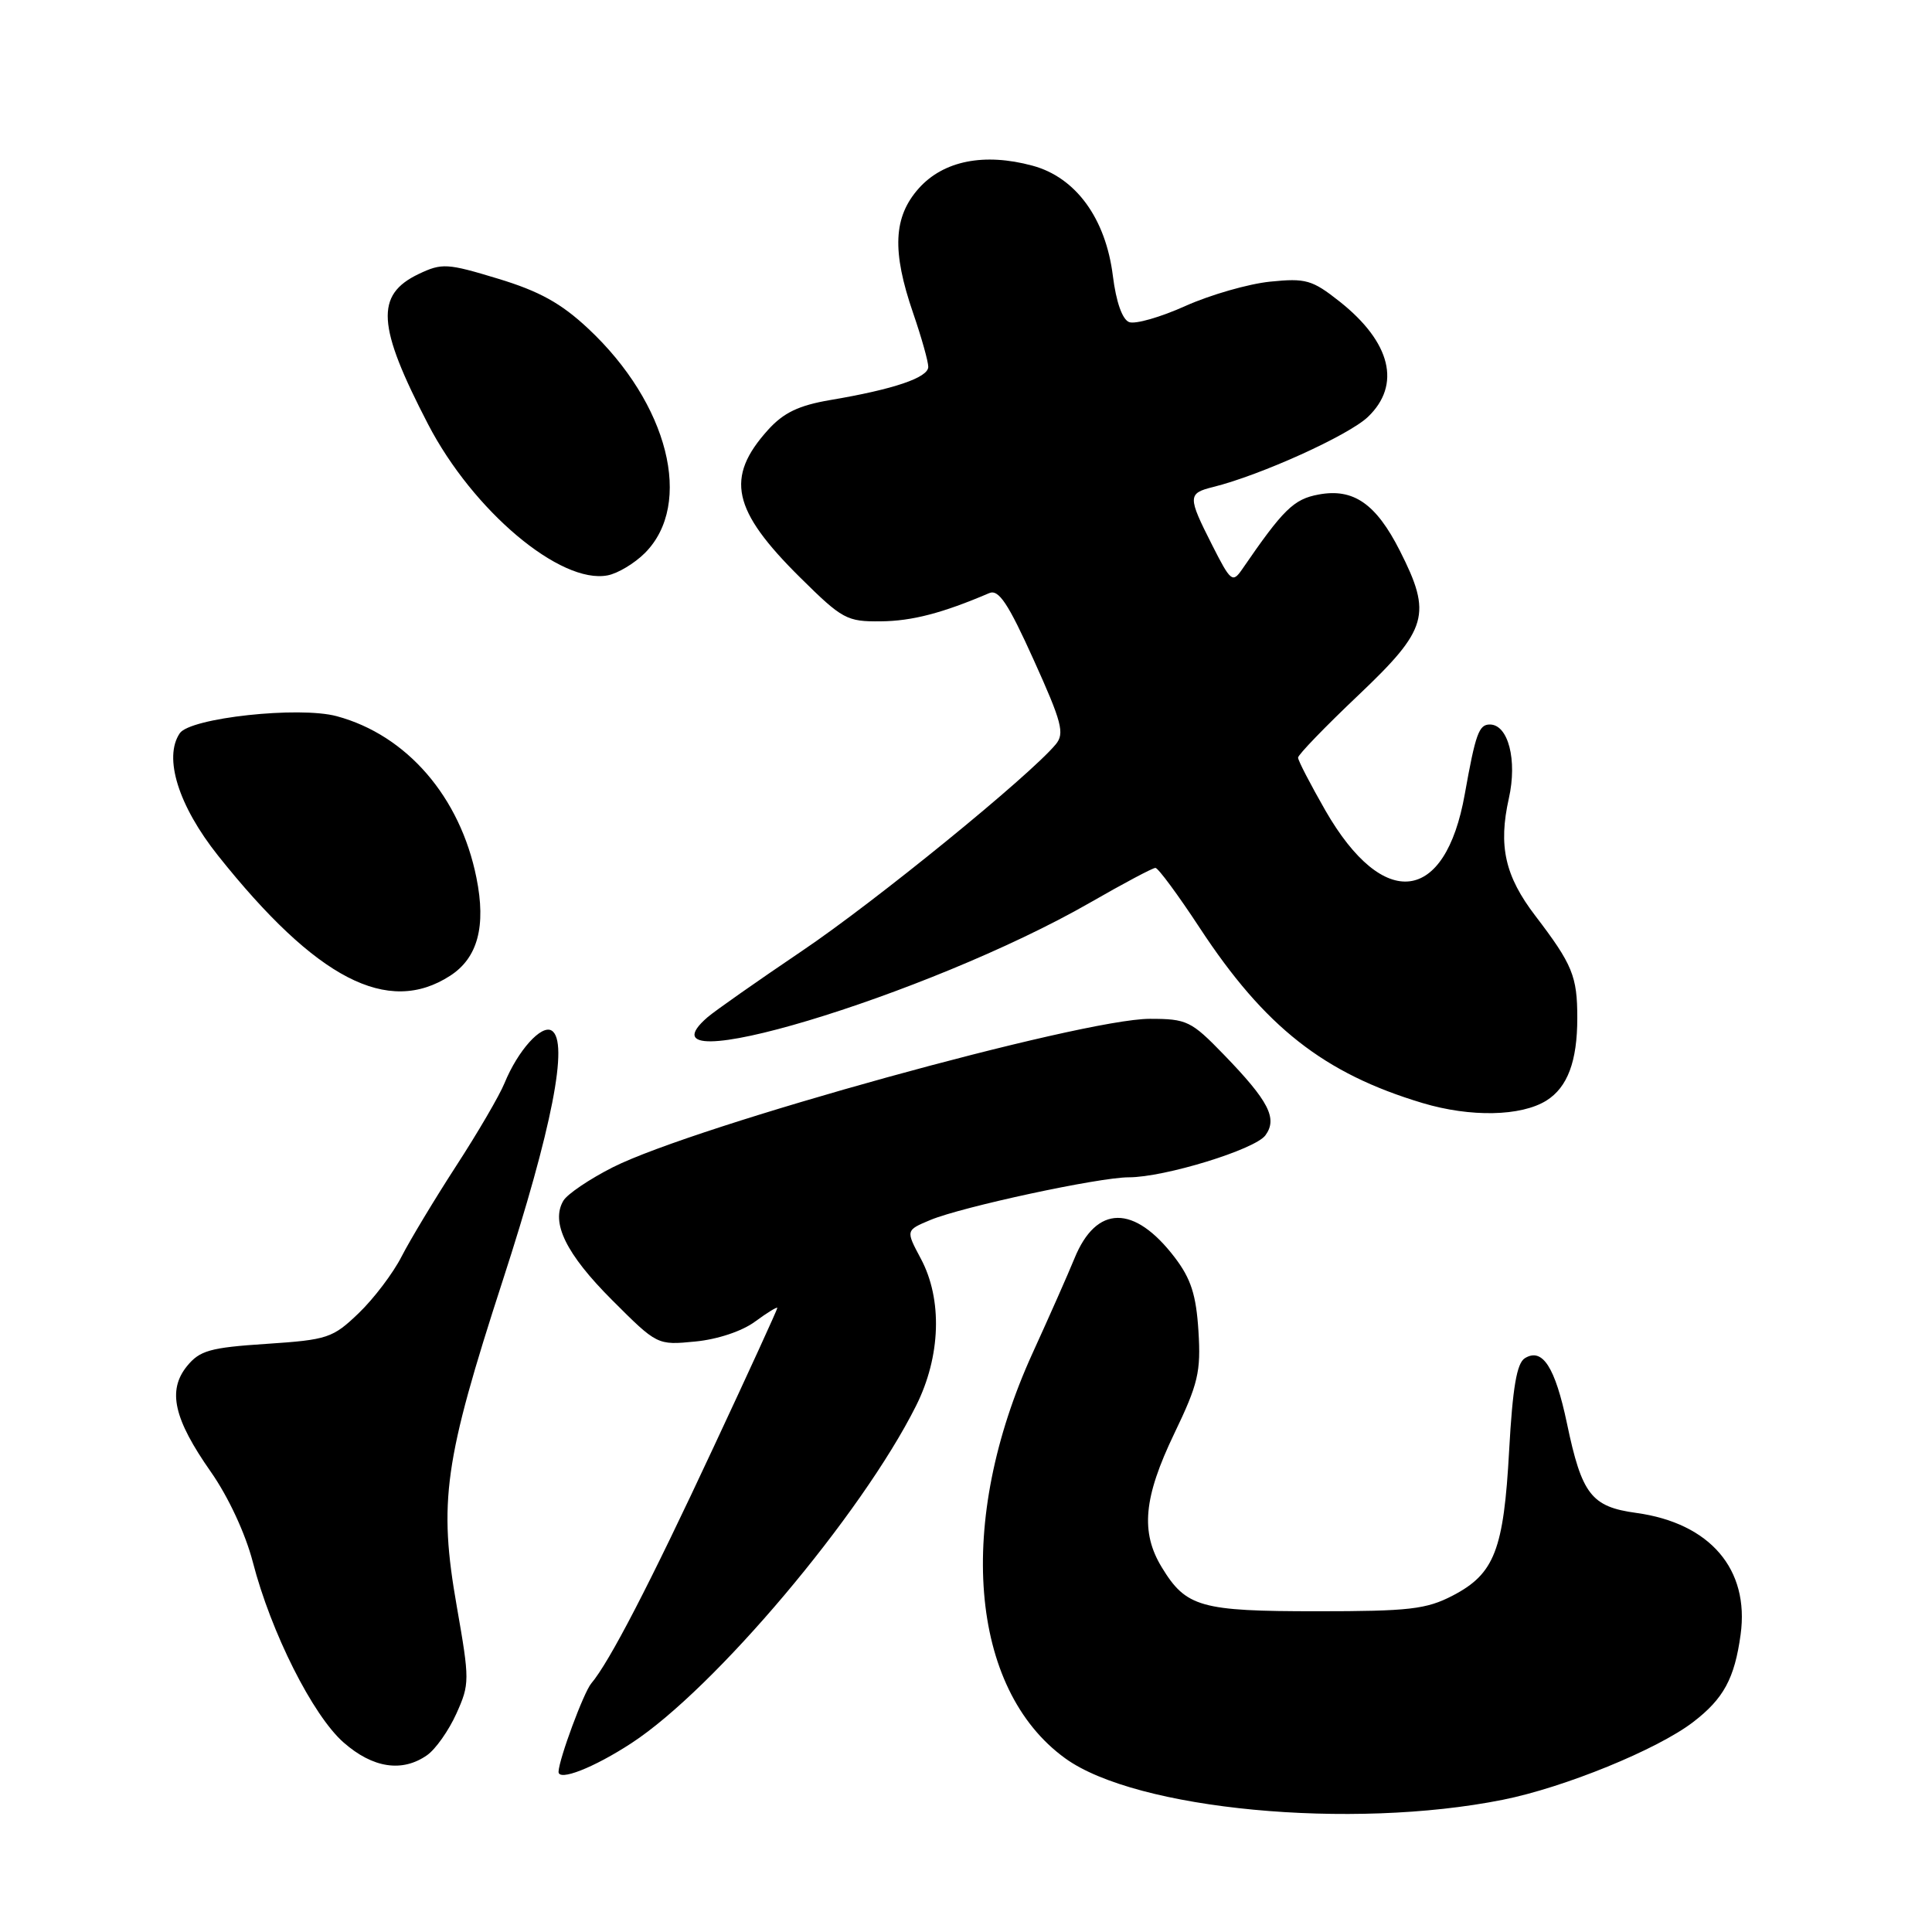 <?xml version="1.0" encoding="UTF-8" standalone="no"?>
<!DOCTYPE svg PUBLIC "-//W3C//DTD SVG 1.1//EN" "http://www.w3.org/Graphics/SVG/1.1/DTD/svg11.dtd" >
<svg xmlns="http://www.w3.org/2000/svg" xmlns:xlink="http://www.w3.org/1999/xlink" version="1.1" viewBox="0 0 256 256">
 <g >
 <path fill="currentColor"
d=" M 199.13 238.48 C 207.26 236.86 219.61 231.82 224.34 228.19 C 228.39 225.09 229.84 222.41 230.64 216.59 C 231.83 207.93 226.59 201.82 216.82 200.47 C 210.86 199.66 209.60 198.03 207.63 188.61 C 206.06 181.14 204.38 178.53 202.05 179.97 C 200.98 180.63 200.43 183.88 199.97 192.18 C 199.25 205.38 198.03 208.54 192.50 211.42 C 189.00 213.24 186.74 213.50 174.50 213.50 C 159.08 213.50 157.16 212.96 153.95 207.69 C 151.10 203.02 151.53 198.43 155.59 189.97 C 158.76 183.38 159.14 181.78 158.80 176.37 C 158.50 171.59 157.81 169.44 155.67 166.63 C 150.29 159.58 145.27 159.63 142.37 166.75 C 141.53 168.81 139.03 174.46 136.82 179.30 C 126.64 201.62 128.42 223.78 141.15 232.99 C 150.55 239.80 179.04 242.50 199.13 238.48 Z  M 83.68 230.97 C 94.69 223.78 114.14 200.73 121.38 186.28 C 124.66 179.74 124.91 172.16 122.00 166.75 C 120.01 163.02 120.01 163.02 123.29 161.65 C 127.47 159.91 145.62 156.00 149.56 156.00 C 154.31 156.00 166.29 152.32 167.67 150.44 C 169.31 148.20 168.13 145.91 162.17 139.75 C 157.84 135.28 157.27 135.00 152.35 135.00 C 143.33 135.00 92.13 149.16 81.20 154.67 C 78.12 156.23 75.17 158.22 74.65 159.10 C 72.95 161.97 75.00 166.16 81.10 172.26 C 87.08 178.24 87.09 178.25 92.11 177.76 C 95.06 177.48 98.34 176.39 100.06 175.11 C 101.68 173.92 103.00 173.11 103.00 173.31 C 103.00 173.51 99.21 181.80 94.57 191.72 C 86.04 210.01 80.75 220.22 78.34 223.07 C 77.34 224.26 74.09 233.03 74.01 234.75 C 73.95 236.09 78.68 234.24 83.68 230.97 Z  M 56.59 232.57 C 57.71 231.79 59.46 229.31 60.47 227.07 C 62.24 223.14 62.24 222.65 60.53 212.88 C 58.09 198.97 58.84 193.63 66.62 169.66 C 73.16 149.51 75.41 137.99 73.10 136.56 C 71.75 135.72 68.63 139.19 66.86 143.50 C 66.19 145.15 63.30 150.10 60.44 154.50 C 57.59 158.90 54.34 164.30 53.21 166.50 C 52.09 168.70 49.54 172.07 47.53 174.00 C 44.09 177.30 43.42 177.53 35.30 178.07 C 27.82 178.56 26.46 178.95 24.77 181.03 C 22.17 184.25 23.02 188.01 27.94 195.03 C 30.24 198.31 32.52 203.20 33.50 206.98 C 35.91 216.31 41.45 227.31 45.53 230.89 C 49.40 234.29 53.30 234.88 56.59 232.57 Z  M 204.91 145.83 C 207.71 144.07 209.00 140.63 209.00 134.89 C 209.00 129.35 208.37 127.81 203.44 121.35 C 199.41 116.08 198.52 112.09 199.93 105.79 C 201.07 100.72 199.85 96.00 197.41 96.00 C 195.96 96.00 195.52 97.23 194.09 105.23 C 191.51 119.78 183.31 120.75 175.63 107.41 C 173.64 103.93 172.00 100.78 172.00 100.39 C 172.00 100.01 175.60 96.28 180.01 92.10 C 189.21 83.36 189.77 81.42 185.49 72.98 C 182.33 66.74 179.33 64.66 174.71 65.53 C 171.42 66.14 170.05 67.48 164.58 75.45 C 163.32 77.27 163.07 77.07 160.62 72.23 C 157.36 65.80 157.36 65.37 160.75 64.53 C 167.03 62.97 178.69 57.69 181.25 55.25 C 185.70 51.00 184.32 45.35 177.50 39.95 C 173.87 37.08 173.02 36.84 168.30 37.32 C 165.44 37.61 160.39 39.06 157.08 40.54 C 153.78 42.03 150.42 42.99 149.62 42.68 C 148.71 42.34 147.89 40.00 147.46 36.55 C 146.51 28.93 142.54 23.49 136.80 21.95 C 130.40 20.22 125.02 21.30 121.75 24.95 C 118.37 28.74 118.16 33.26 121.00 41.50 C 122.10 44.70 123.00 47.90 123.00 48.61 C 123.00 50.04 118.42 51.59 110.00 53.01 C 105.84 53.72 103.83 54.68 101.77 56.96 C 96.07 63.28 97.01 67.60 106.03 76.53 C 111.62 82.06 112.21 82.38 116.72 82.33 C 120.87 82.29 124.91 81.23 131.08 78.59 C 132.33 78.06 133.58 79.93 136.97 87.44 C 140.71 95.71 141.09 97.18 139.90 98.62 C 136.42 102.81 115.98 119.46 106.26 126.01 C 100.34 130.01 94.71 133.96 93.75 134.79 C 83.30 143.85 122.86 131.99 144.48 119.58 C 148.86 117.06 152.74 115.00 153.10 115.00 C 153.46 115.00 156.10 118.58 158.97 122.95 C 167.59 136.08 175.42 142.24 188.50 146.16 C 194.85 148.06 201.54 147.93 204.91 145.83 Z  M 59.65 129.29 C 63.30 126.93 64.43 122.74 63.13 116.31 C 60.98 105.59 53.90 97.40 44.62 94.90 C 39.63 93.55 25.20 95.12 23.82 97.16 C 21.64 100.38 23.64 106.77 28.89 113.37 C 41.91 129.72 51.39 134.64 59.65 129.29 Z  M 85.45 73.28 C 91.93 66.79 88.57 53.48 77.94 43.54 C 74.36 40.19 71.48 38.59 66.00 36.93 C 59.25 34.88 58.56 34.84 55.47 36.31 C 49.70 39.07 49.95 43.16 56.72 56.21 C 62.67 67.68 74.26 77.44 80.51 76.24 C 81.85 75.99 84.08 74.65 85.45 73.28 Z "/>
</g>
</svg>